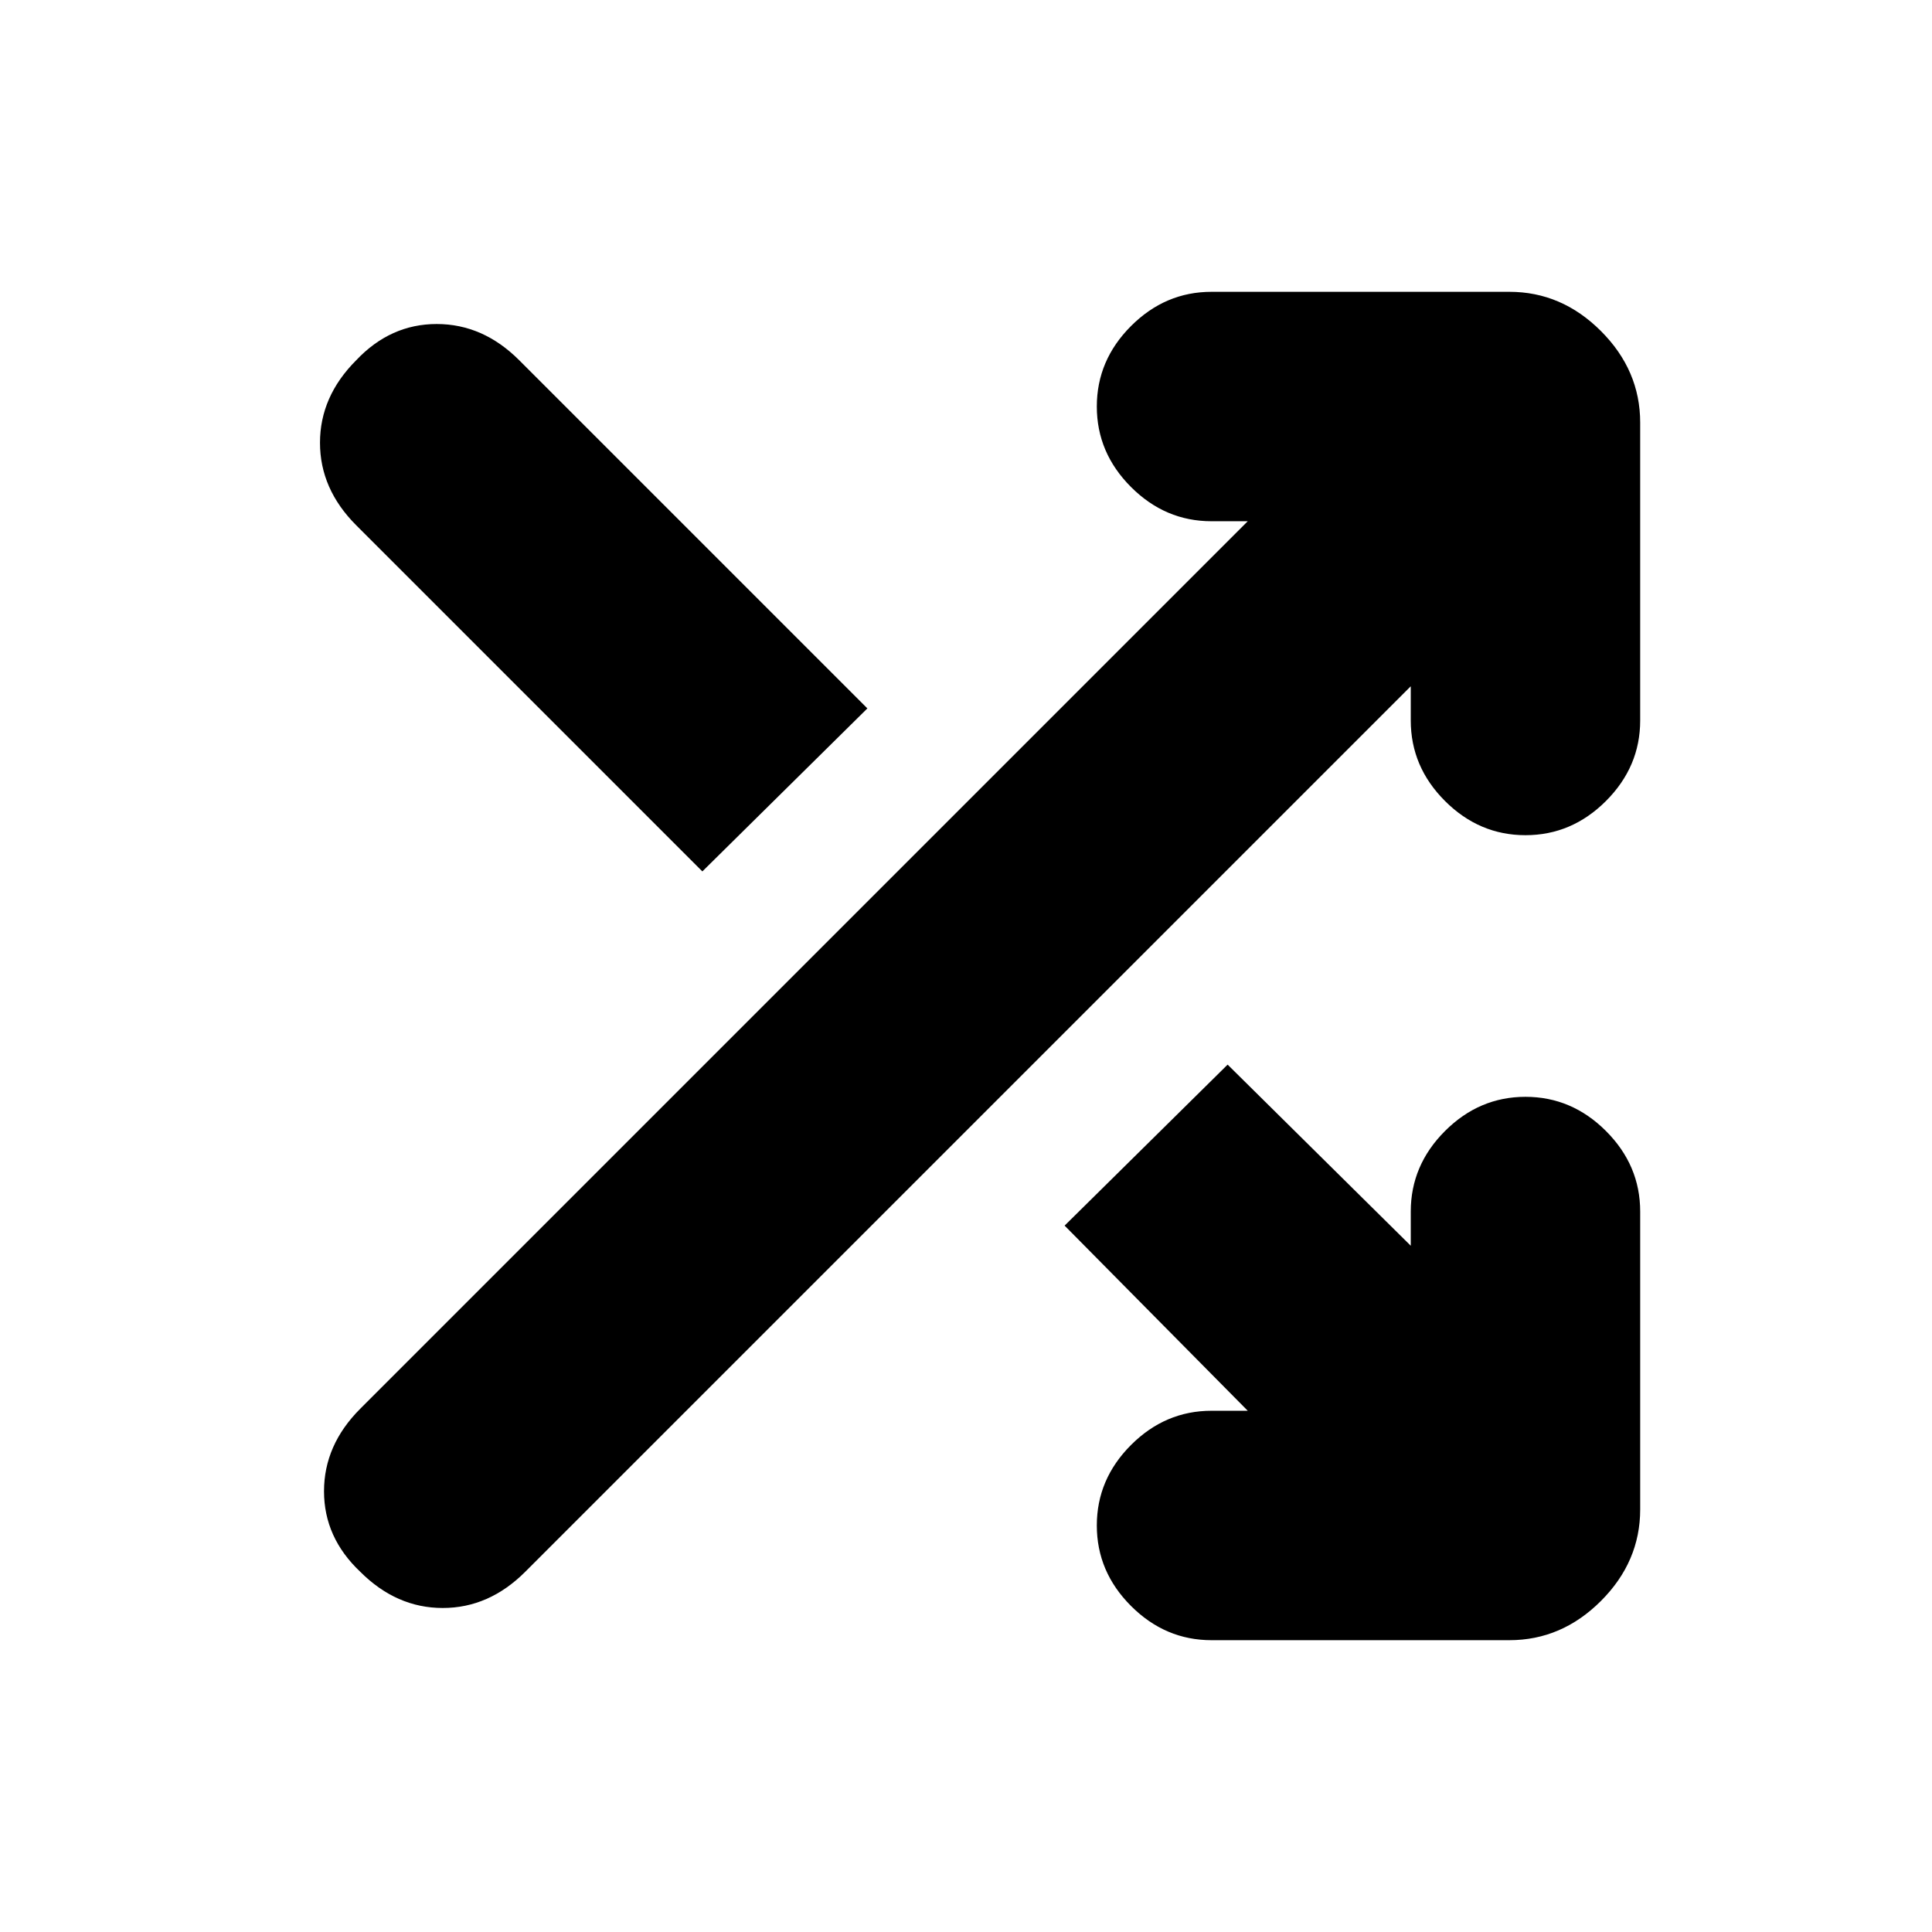 <svg xmlns="http://www.w3.org/2000/svg" height="20" viewBox="0 -960 960 960" width="20"><path d="M349-527 177-699q-18-18-18-41t18-41q17-18 40-18t41 18l173 173-82 81Zm253 382q-23 0-40-17t-17-40q0-23 17-40t40-17h18l-91-92 81-80 91 90v-17q0-23 17-40t40-17q23 0 40 17t17 40v148q0 26-19.5 45.5T750-145H602Zm-423-34q-18-17-18-40t18-41l441-441h-18q-23 0-40-17t-17-40q0-23 17-40t40-17h148q26 0 45.5 19.5T815-750v148q0 23-17 40t-40 17q-23 0-40-17t-17-40v-17L261-179q-18 18-41 18t-41-18Z"/></svg>